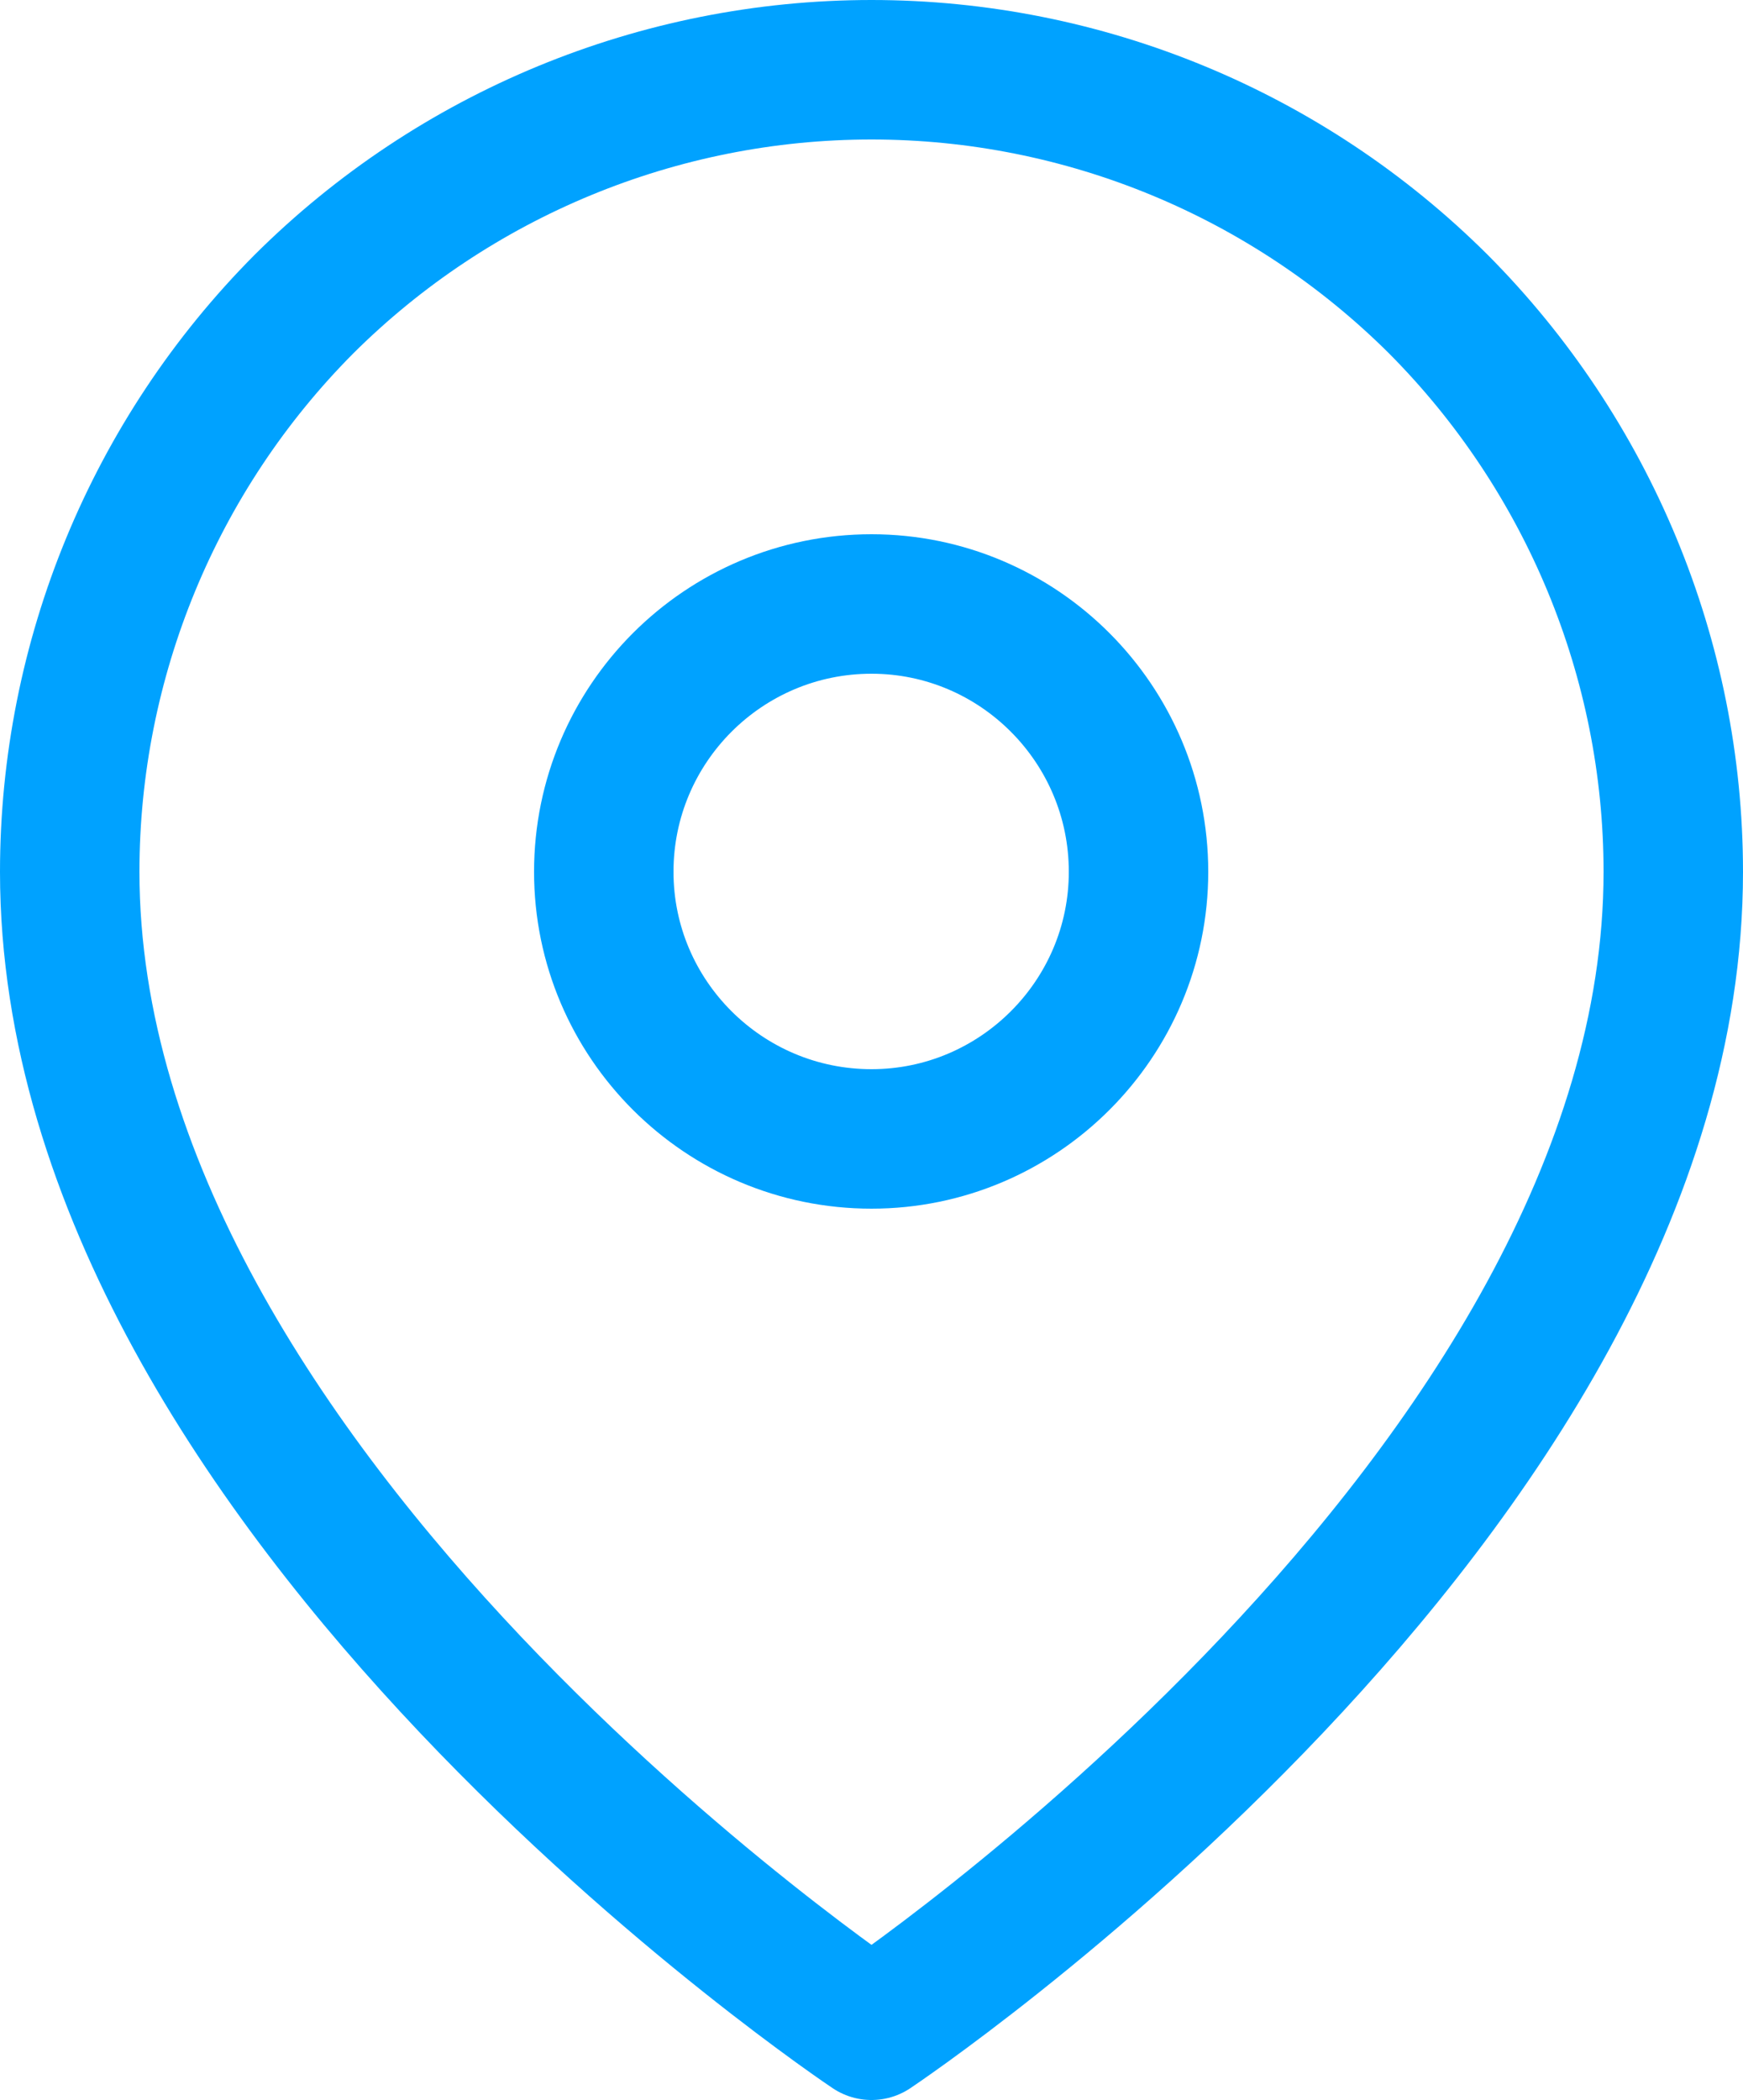 <svg width="25" height="30.11" viewBox="0 0 25 30.11" fill="none" xmlns="http://www.w3.org/2000/svg" xmlns:xlink="http://www.w3.org/1999/xlink">
	<desc>
			Created with Pixso.
	</desc>
	<defs/>
	<path id="Vector" d="M12.5 29.11C12.5 29.11 1 21.44 1 12.5C1 9.45 2.21 6.52 4.36 4.36C6.52 2.21 9.45 1 12.5 1C15.55 1 18.47 2.21 20.63 4.36C22.78 6.52 24 9.45 24 12.5C24 21.44 12.5 29.11 12.5 29.11Z" stroke="#00A2FF" stroke-opacity="1" stroke-width="2" stroke-linejoin="round"/>
	<path id="Vector" d="M12.5 16.33C10.38 16.33 8.66 14.61 8.66 12.5C8.66 10.38 10.38 8.66 12.5 8.66C14.61 8.66 16.33 10.38 16.33 12.5C16.33 14.61 14.61 16.33 12.5 16.33Z" stroke="#00A2FF" stroke-opacity="1" stroke-width="2" stroke-linejoin="round"/>
</svg>

